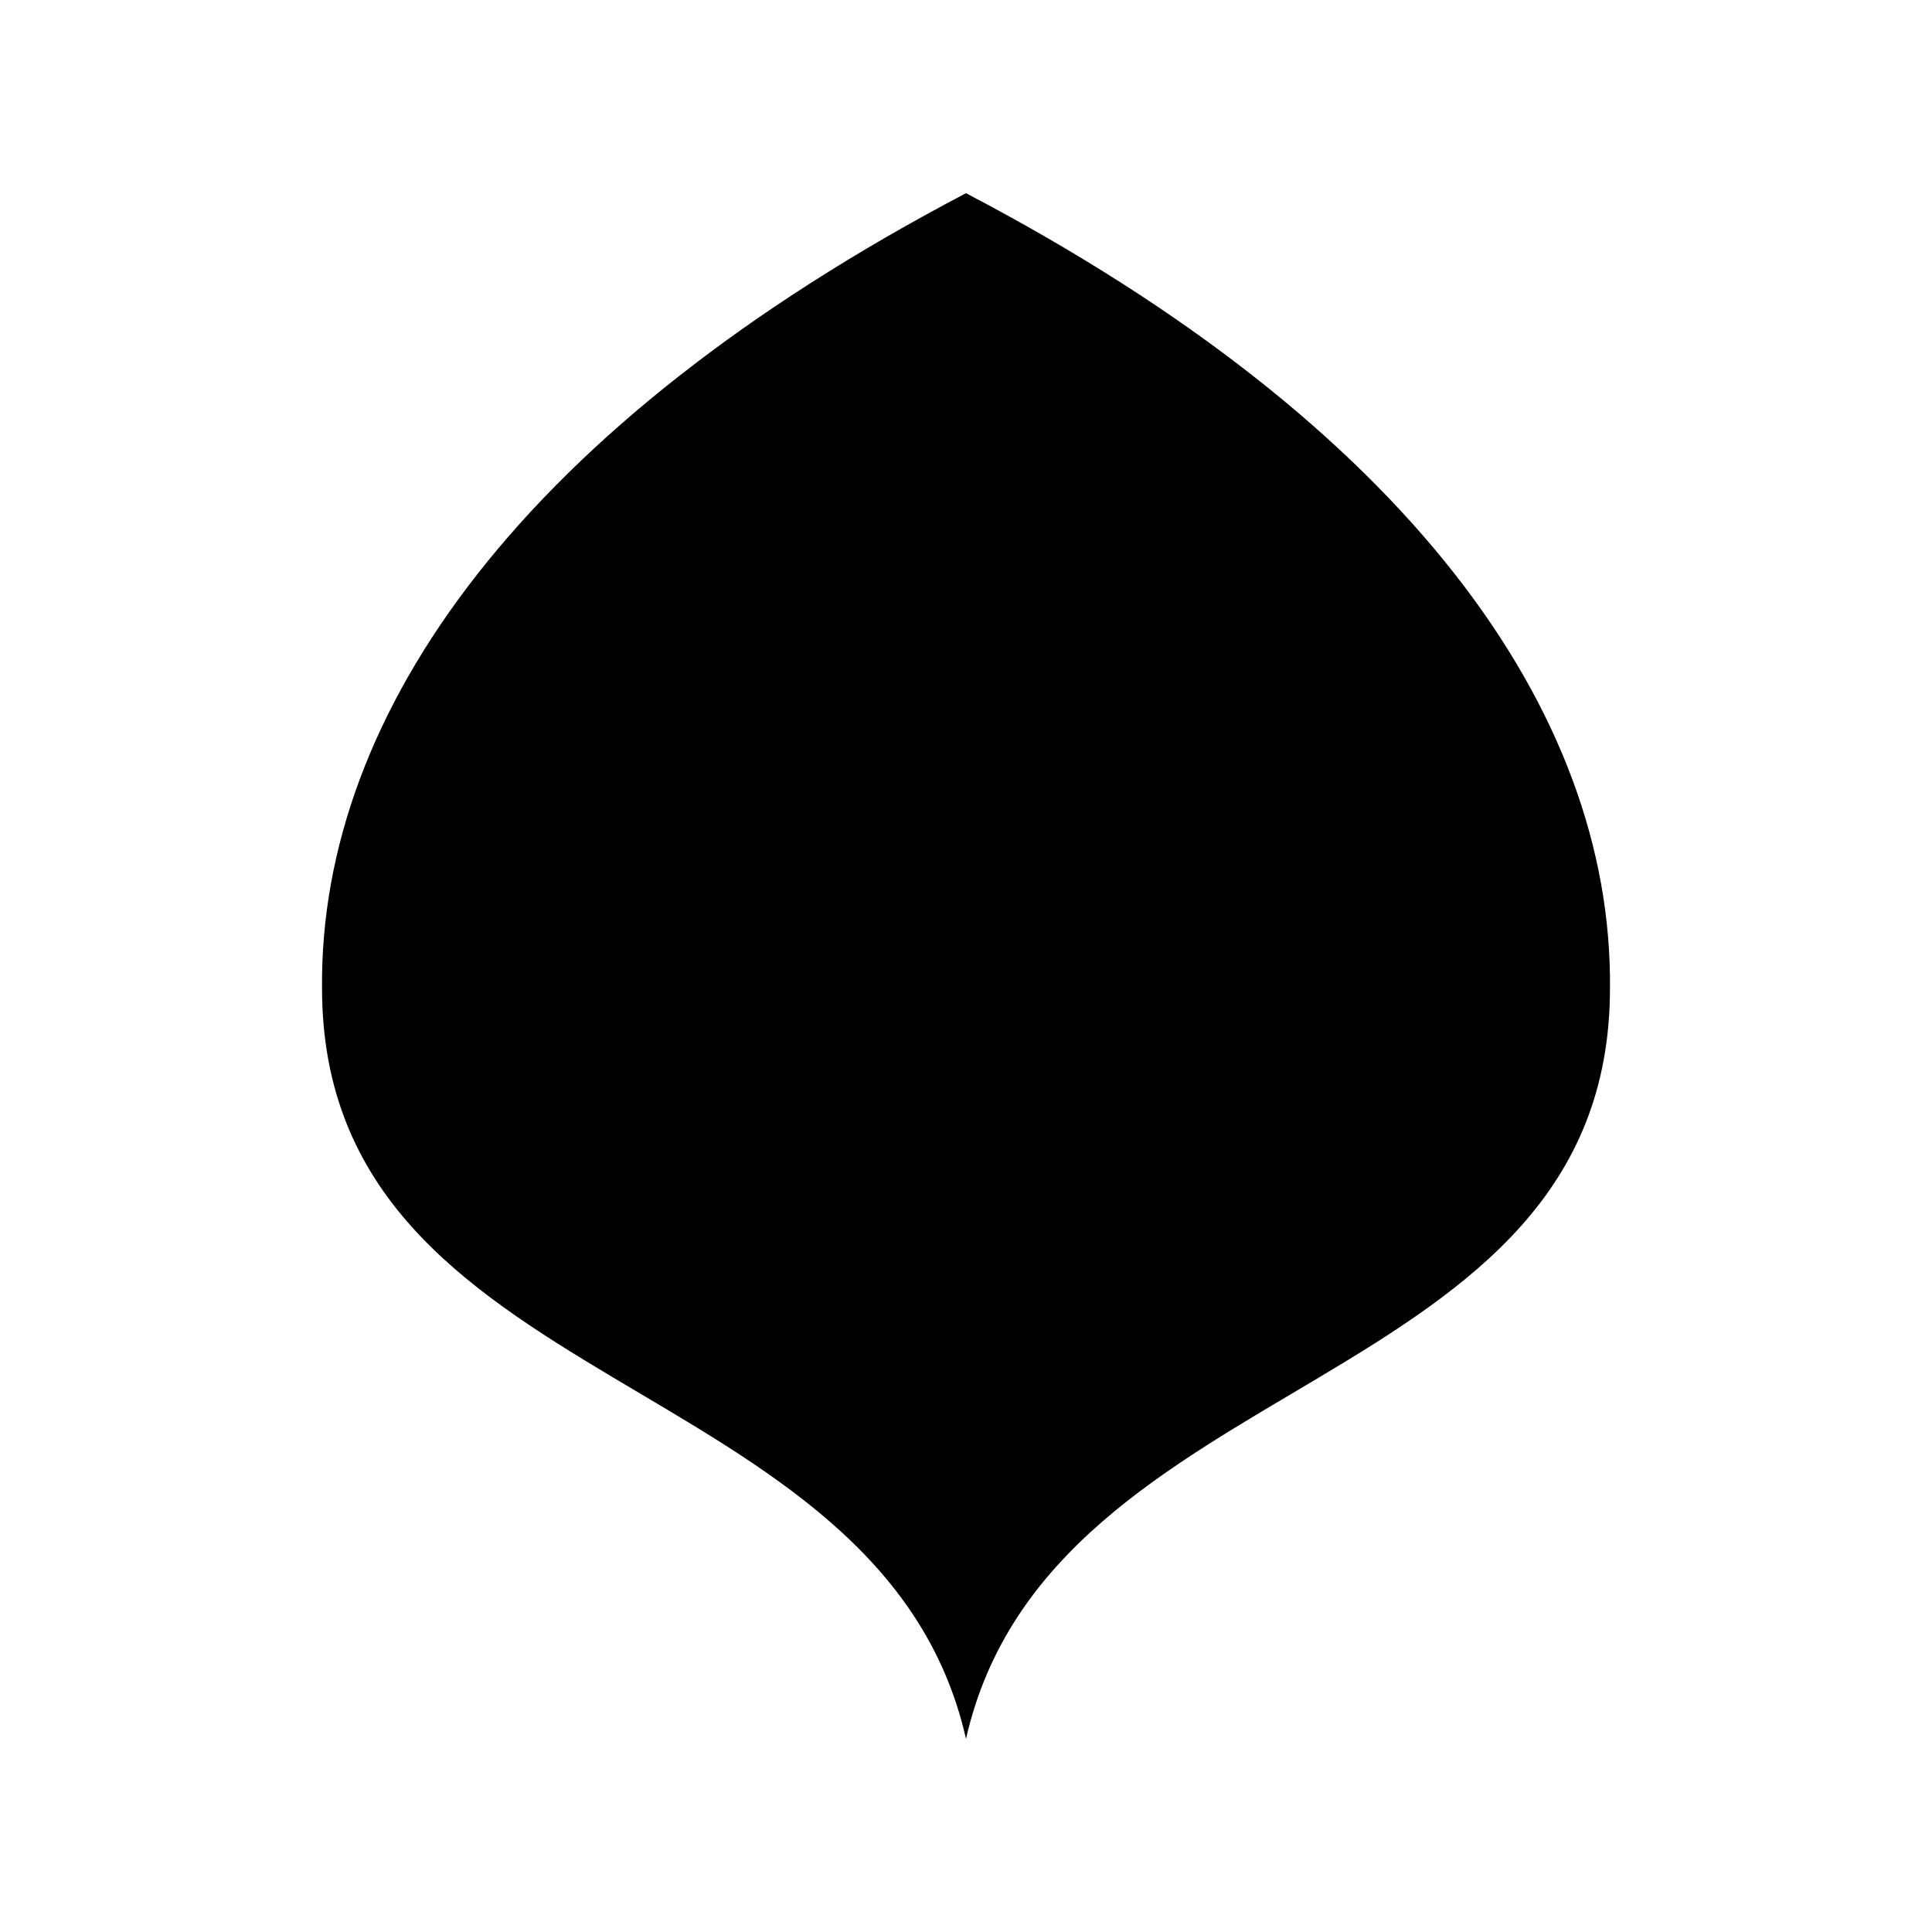 <svg viewBox="0 0 150 150">
   <path
      d="M 75,135 C 81.593,105.986 124.998,108.531 124.998,76.718 125.195,55.238 109.251,32.93 75,15 40.79,32.943 24.805,55.238 25.002,76.718 25.012,108.531 68.417,105.986 75,135 Z" />
   <path
      d="M 84.963,43.444 C 101.342,65.471 79.613,85.136 75,101.896 70.397,85.136 48.431,65.454 64.78,43.401" />
   <path d="m 105,35 c -14.311,12.323 -45.689,12.323 -60,0" style="fill:none" />

   <path
      d="M 91.39,42.031 C 118.079,77.469 82.579,92.184 75.062,119.147 67.562,92.184 31.863,77.441 58.502,41.962"
      style="fill:none" />
   <path d="M 96.094,28.261 C 81.783,40.584 68.234,40.59 53.923,28.267" style="fill:none" />
   <path style="fill:none" d="m 48.784,65.561 c -15.941,0 -23.503,15.411 -23.503,15.411" />
   <path style="fill:none" d="m 55.231,85.858 c -9.613,0.565 -16.105,4.972 -19.955,12.631" />
   <path style="fill:none" d="m 100.938,65.561 c 15.941,0 23.503,15.411 23.503,15.411" />
   <path style="fill:none" d="m 94.491,85.858 c 9.613,0.565 16.105,4.972 19.955,12.631" />
   <path 
      d="m 81.1,28.637 a 6.259,6.009 0 0 1 -7.676,4.232 6.259,6.009 0 0 1 -4.408,-7.369 6.259,6.009 0 0 1 7.676,-4.232 6.259,6.009 0 0 1 4.408,7.369" />
   <path style="fill:none"
      d="m 81.1,64.558 a 6.259,6.009 0 0 1 -7.676,4.232 6.259,6.009 0 0 1 -4.408,-7.369 6.259,6.009 0 0 1 7.676,-4.232 6.259,6.009 0 0 1 4.408,7.369" />
</svg>